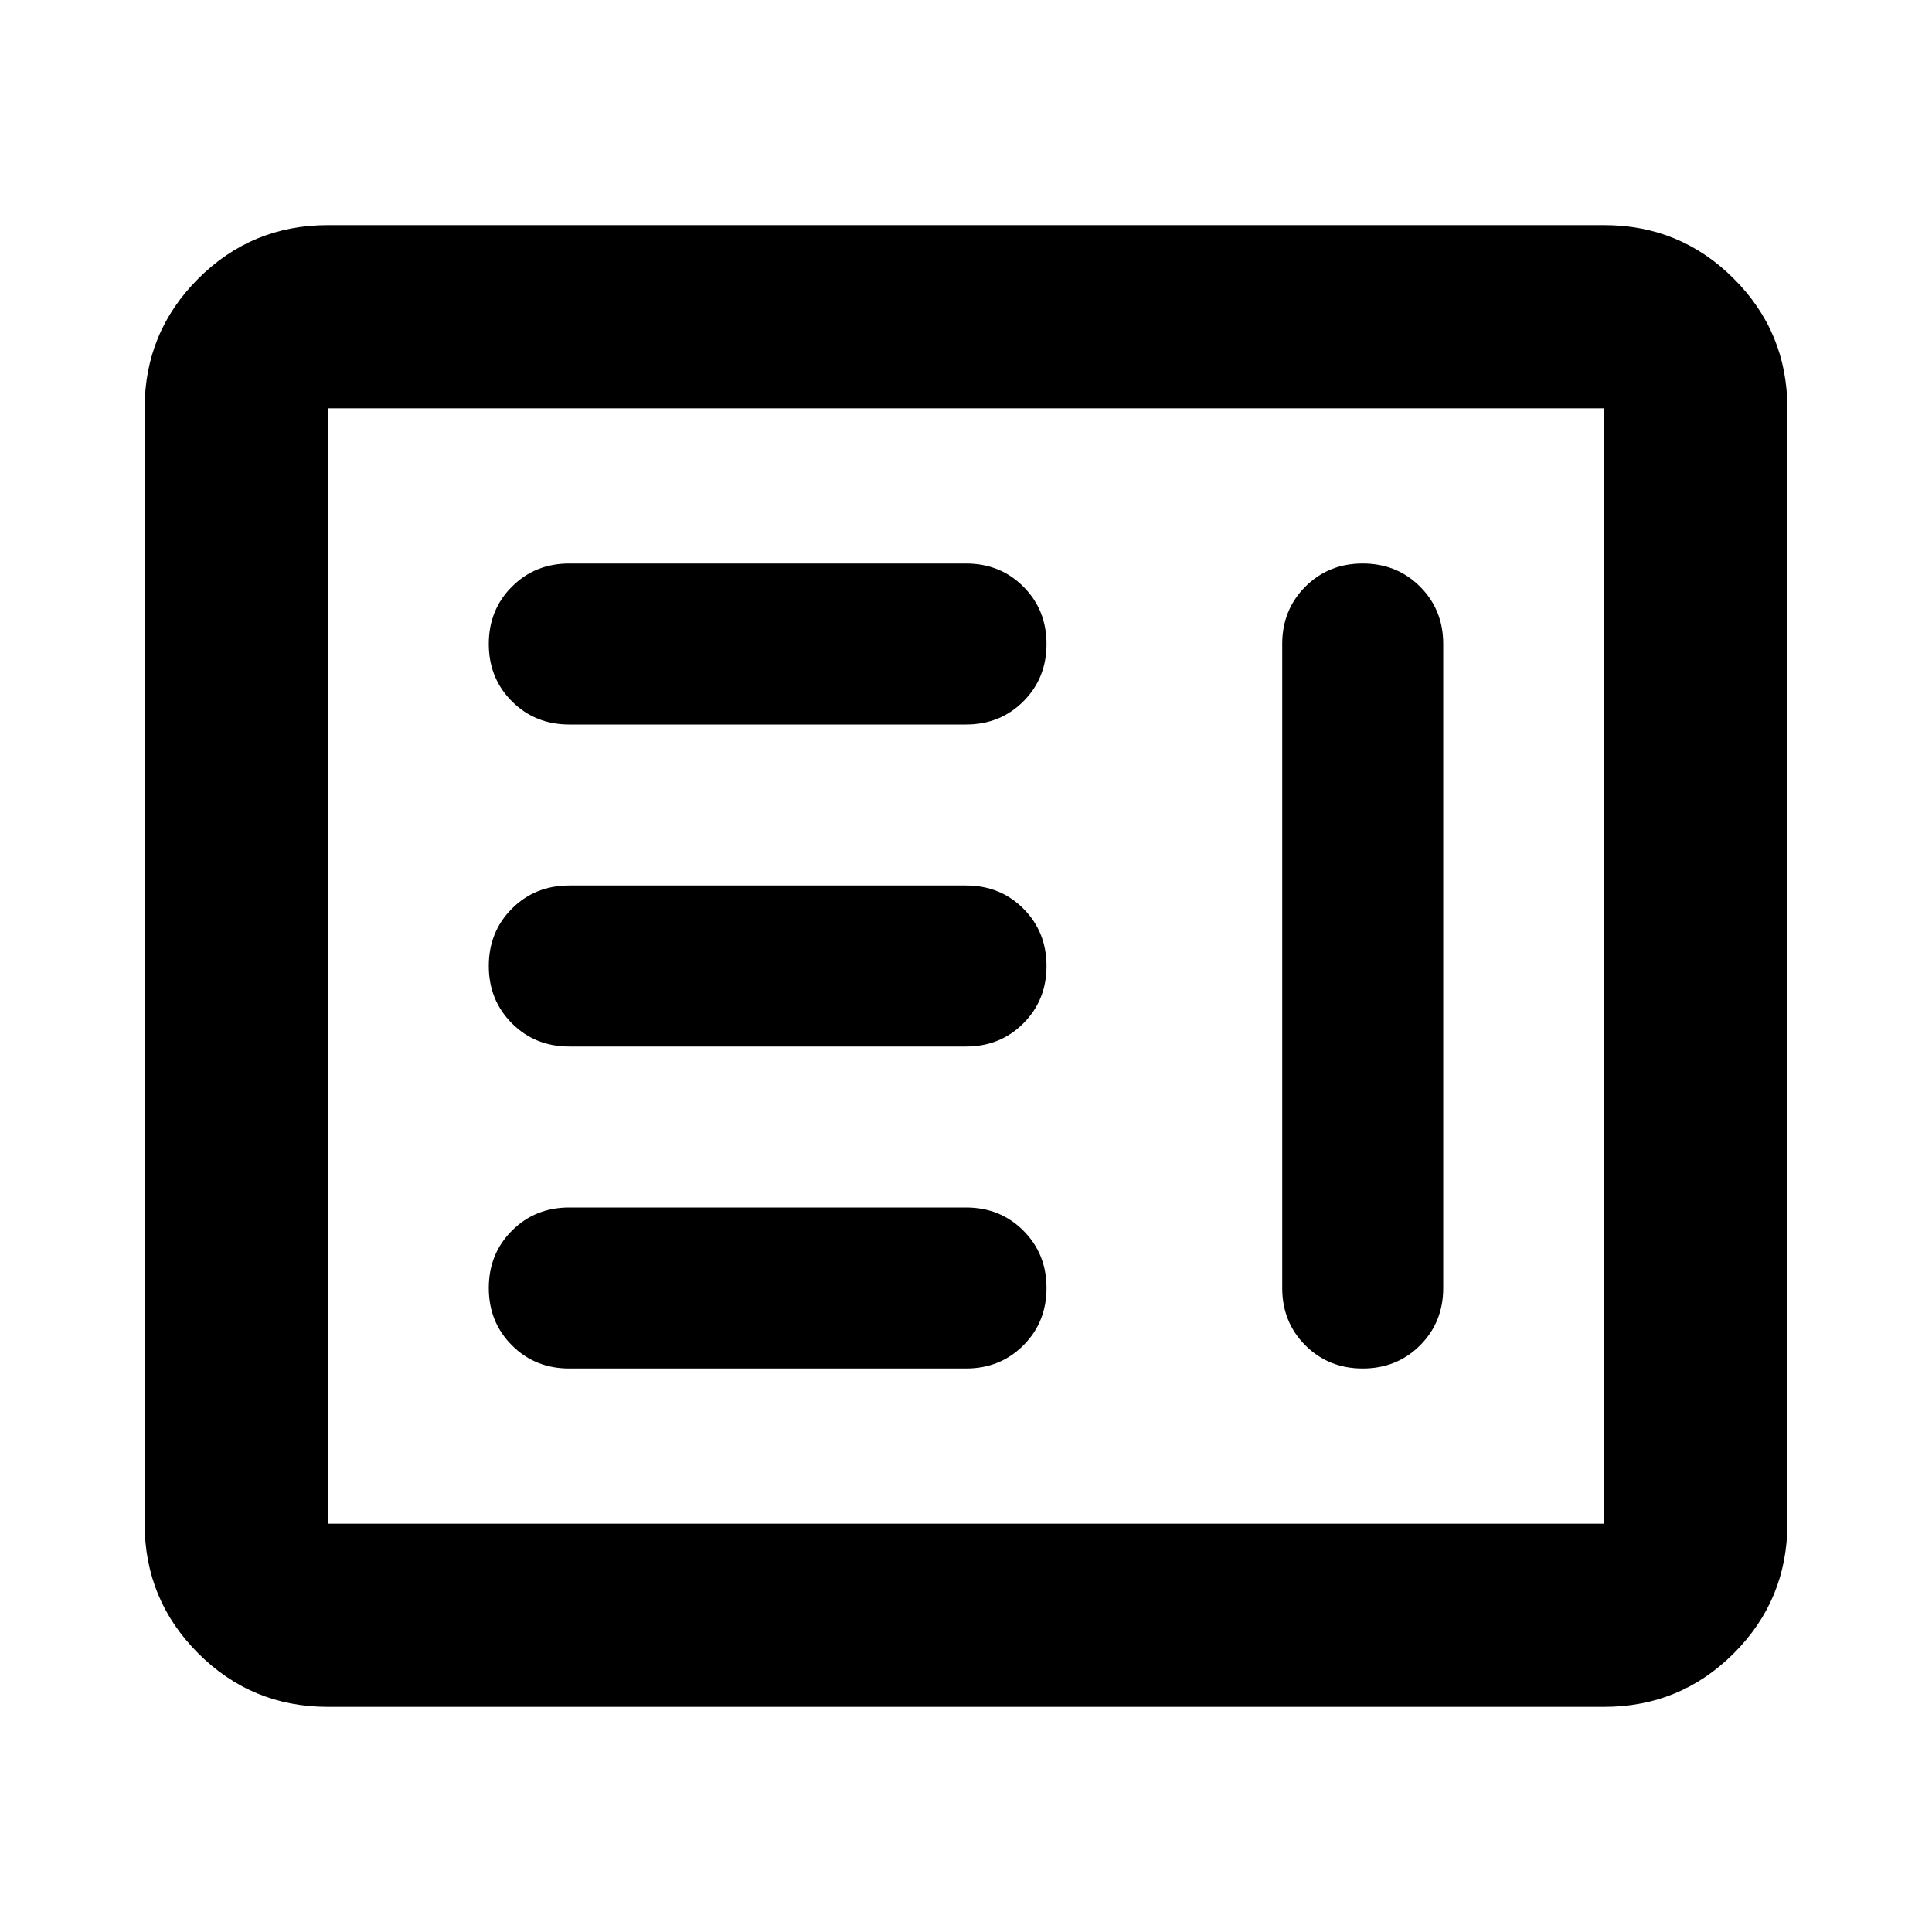 <svg xmlns="http://www.w3.org/2000/svg" height="24" viewBox="0 -960 960 960" width="24"><path d="M282.87-280H480q17 0 28.5-11.5T520-320q0-17-11.5-28.5T480-360H282.87q-17 0-28.5 11.5t-11.5 28.5q0 17 11.5 28.5t28.5 11.5Zm394.26-400q-17 0-28.5 11.5t-11.5 28.5v320q0 17 11.5 28.5t28.5 11.5q17 0 28.5-11.5t11.5-28.5v-320q0-17-11.5-28.5t-28.5-11.5ZM282.87-440H480q17 0 28.5-11.5T520-480q0-17-11.5-28.5T480-520H282.87q-17 0-28.5 11.5t-11.5 28.5q0 17 11.5 28.5t28.5 11.5Zm0-160H480q17 0 28.5-11.5T520-640q0-17-11.5-28.5T480-680H282.87q-17 0-28.5 11.5t-11.5 28.5q0 17 11.5 28.5t28.5 11.5Zm-120 488.13q-37.78 0-64.39-26.61t-26.61-64.39v-554.26q0-37.78 26.61-64.39t64.39-26.61h634.26q37.78 0 64.39 26.61t26.61 64.39v554.26q0 37.78-26.61 64.39t-64.39 26.61H162.87Zm0-91h634.26v-554.26H162.87v554.26Zm0 0v-554.26 554.26Z"/></svg>